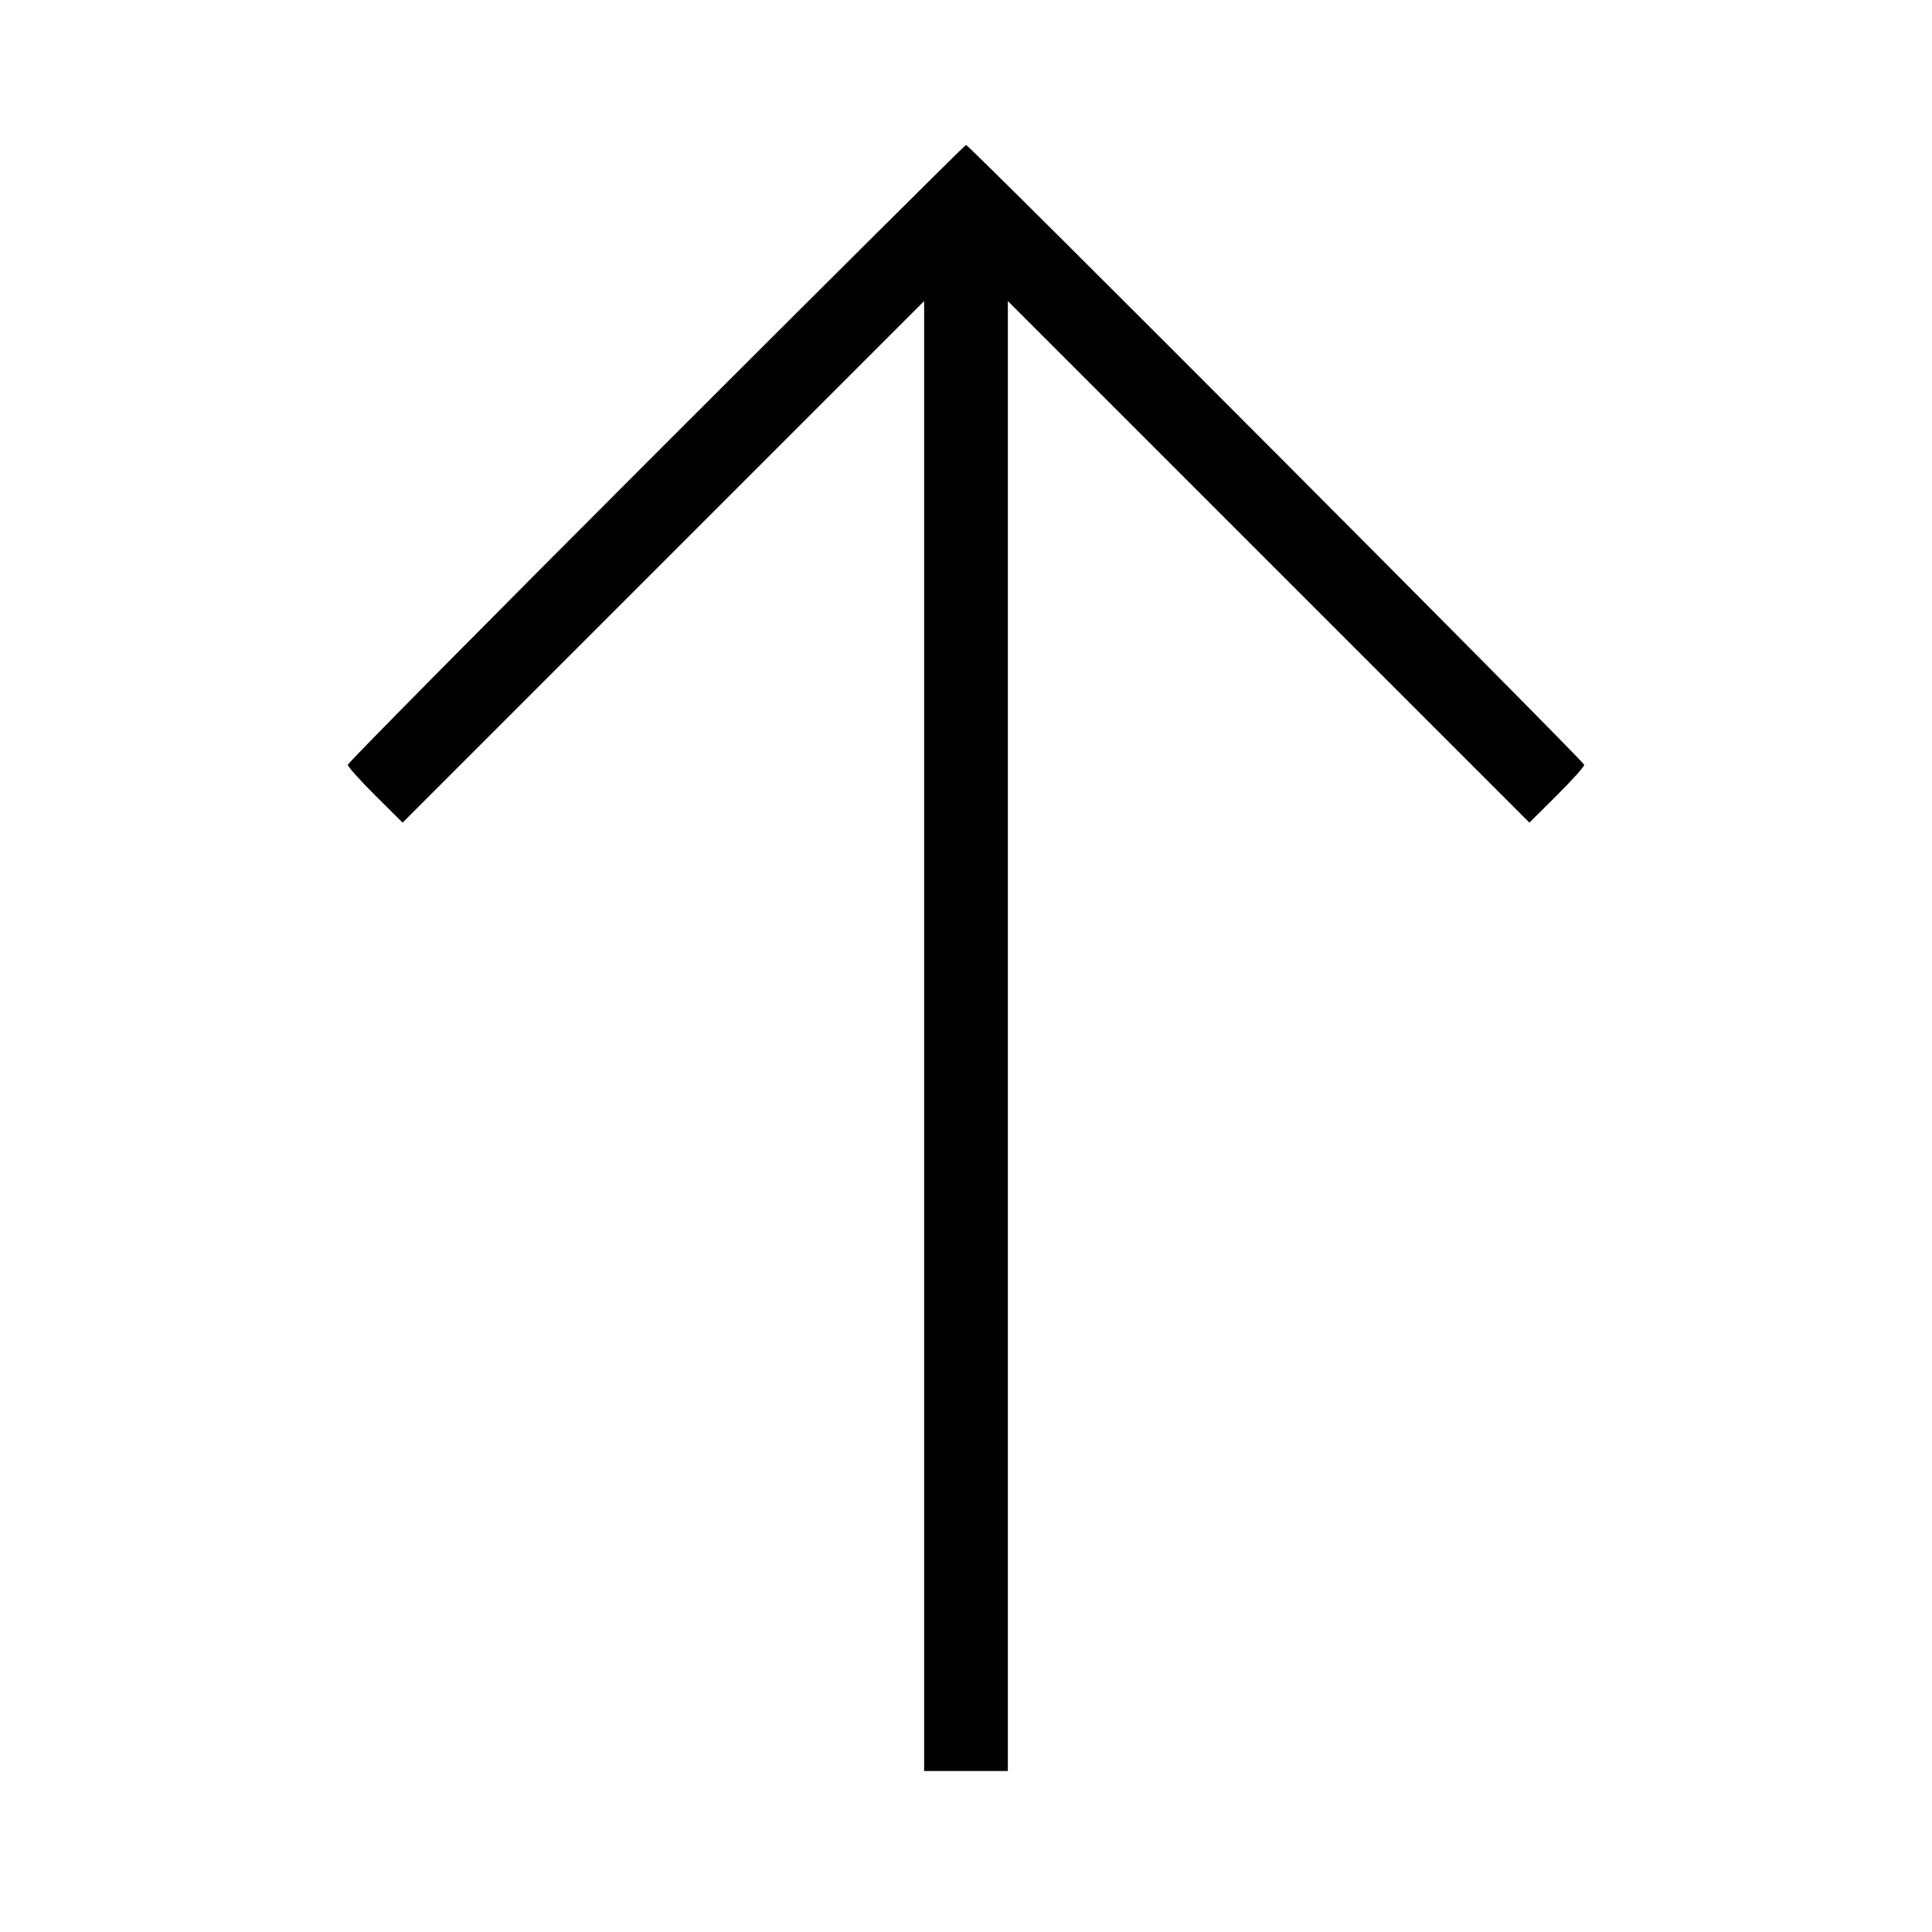 <svg xmlns="http://www.w3.org/2000/svg" width="24" height="24" fill="none"><path d="M8.15 5.63C6.043 7.737 4.32 9.479 4.32 9.501c0 .022.153.193.34.379l.341.339L8.24 6.98l3.24-3.24V22h1.04V3.74l3.24 3.24 3.239 3.239.341-.339c.187-.186.34-.357.34-.379 0-.04-7.64-7.701-7.68-7.701-.011 0-1.744 1.724-3.85 3.83" fill="currentColor" fill-rule="evenodd"/></svg>